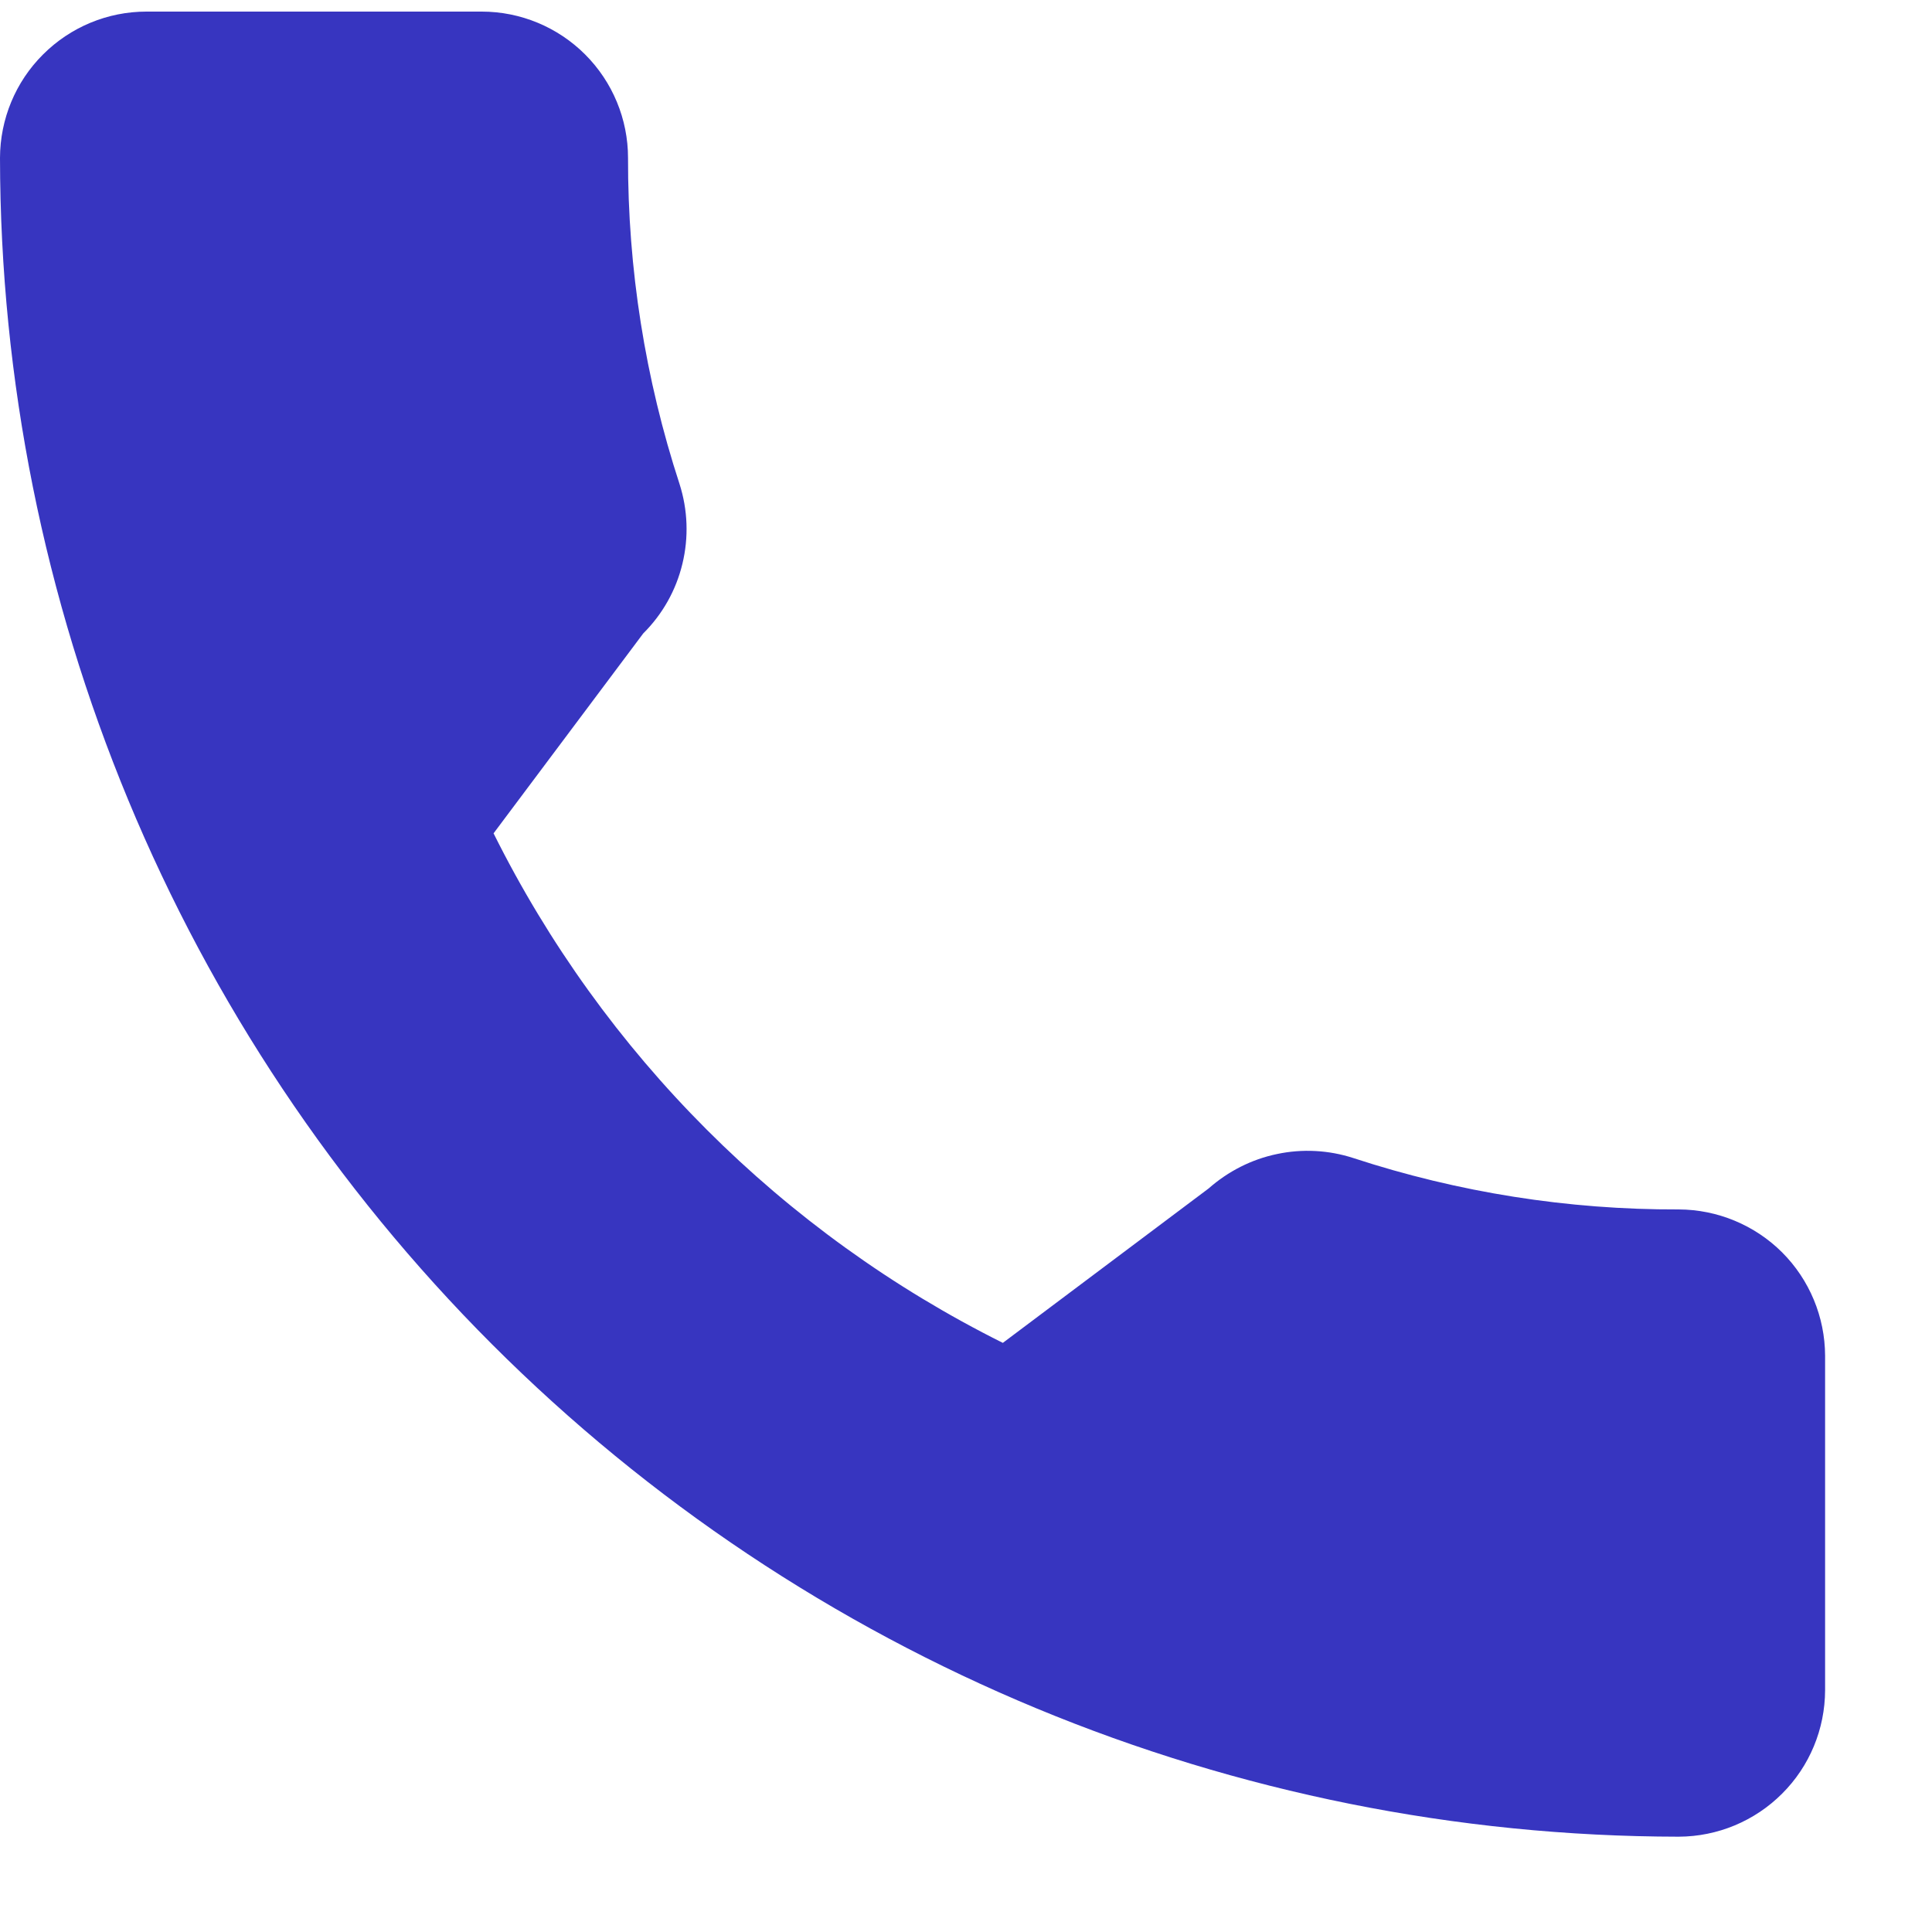 <svg width="15" height="15" viewBox="0 0 15 15" fill="none" xmlns="http://www.w3.org/2000/svg">
<g clip-path="url(#clip0_3_846)">
<path d="M13.033 9.39C12.175 9.393 11.322 9.258 10.507 8.991C10.316 8.929 10.111 8.918 9.914 8.96C9.717 9.001 9.535 9.094 9.384 9.227L7.786 10.426C6.073 9.572 4.685 8.183 3.832 6.47L4.994 4.918C5.144 4.769 5.249 4.582 5.298 4.378C5.348 4.173 5.34 3.958 5.276 3.758C5.009 2.941 4.874 2.086 4.876 1.226C4.876 0.925 4.756 0.636 4.543 0.423C4.33 0.21 4.041 0.09 3.74 0.09L1.137 0.09C0.835 0.09 0.547 0.21 0.334 0.423C0.12 0.636 0.001 0.925 0 1.226C0.004 4.682 1.378 7.995 3.821 10.438C6.265 12.882 9.578 14.256 13.033 14.26C13.335 14.259 13.623 14.139 13.836 13.926C14.05 13.713 14.169 13.424 14.17 13.123V10.526C14.169 10.225 14.049 9.936 13.836 9.723C13.623 9.511 13.334 9.391 13.033 9.39Z" fill="#3735C0"/>
</g>
<defs>
<clipPath id="clip0_3_846">
<rect width="14.17" height="14.17" fill="white" transform="translate(0 0.09)"/>
</clipPath>
</defs>
</svg>
